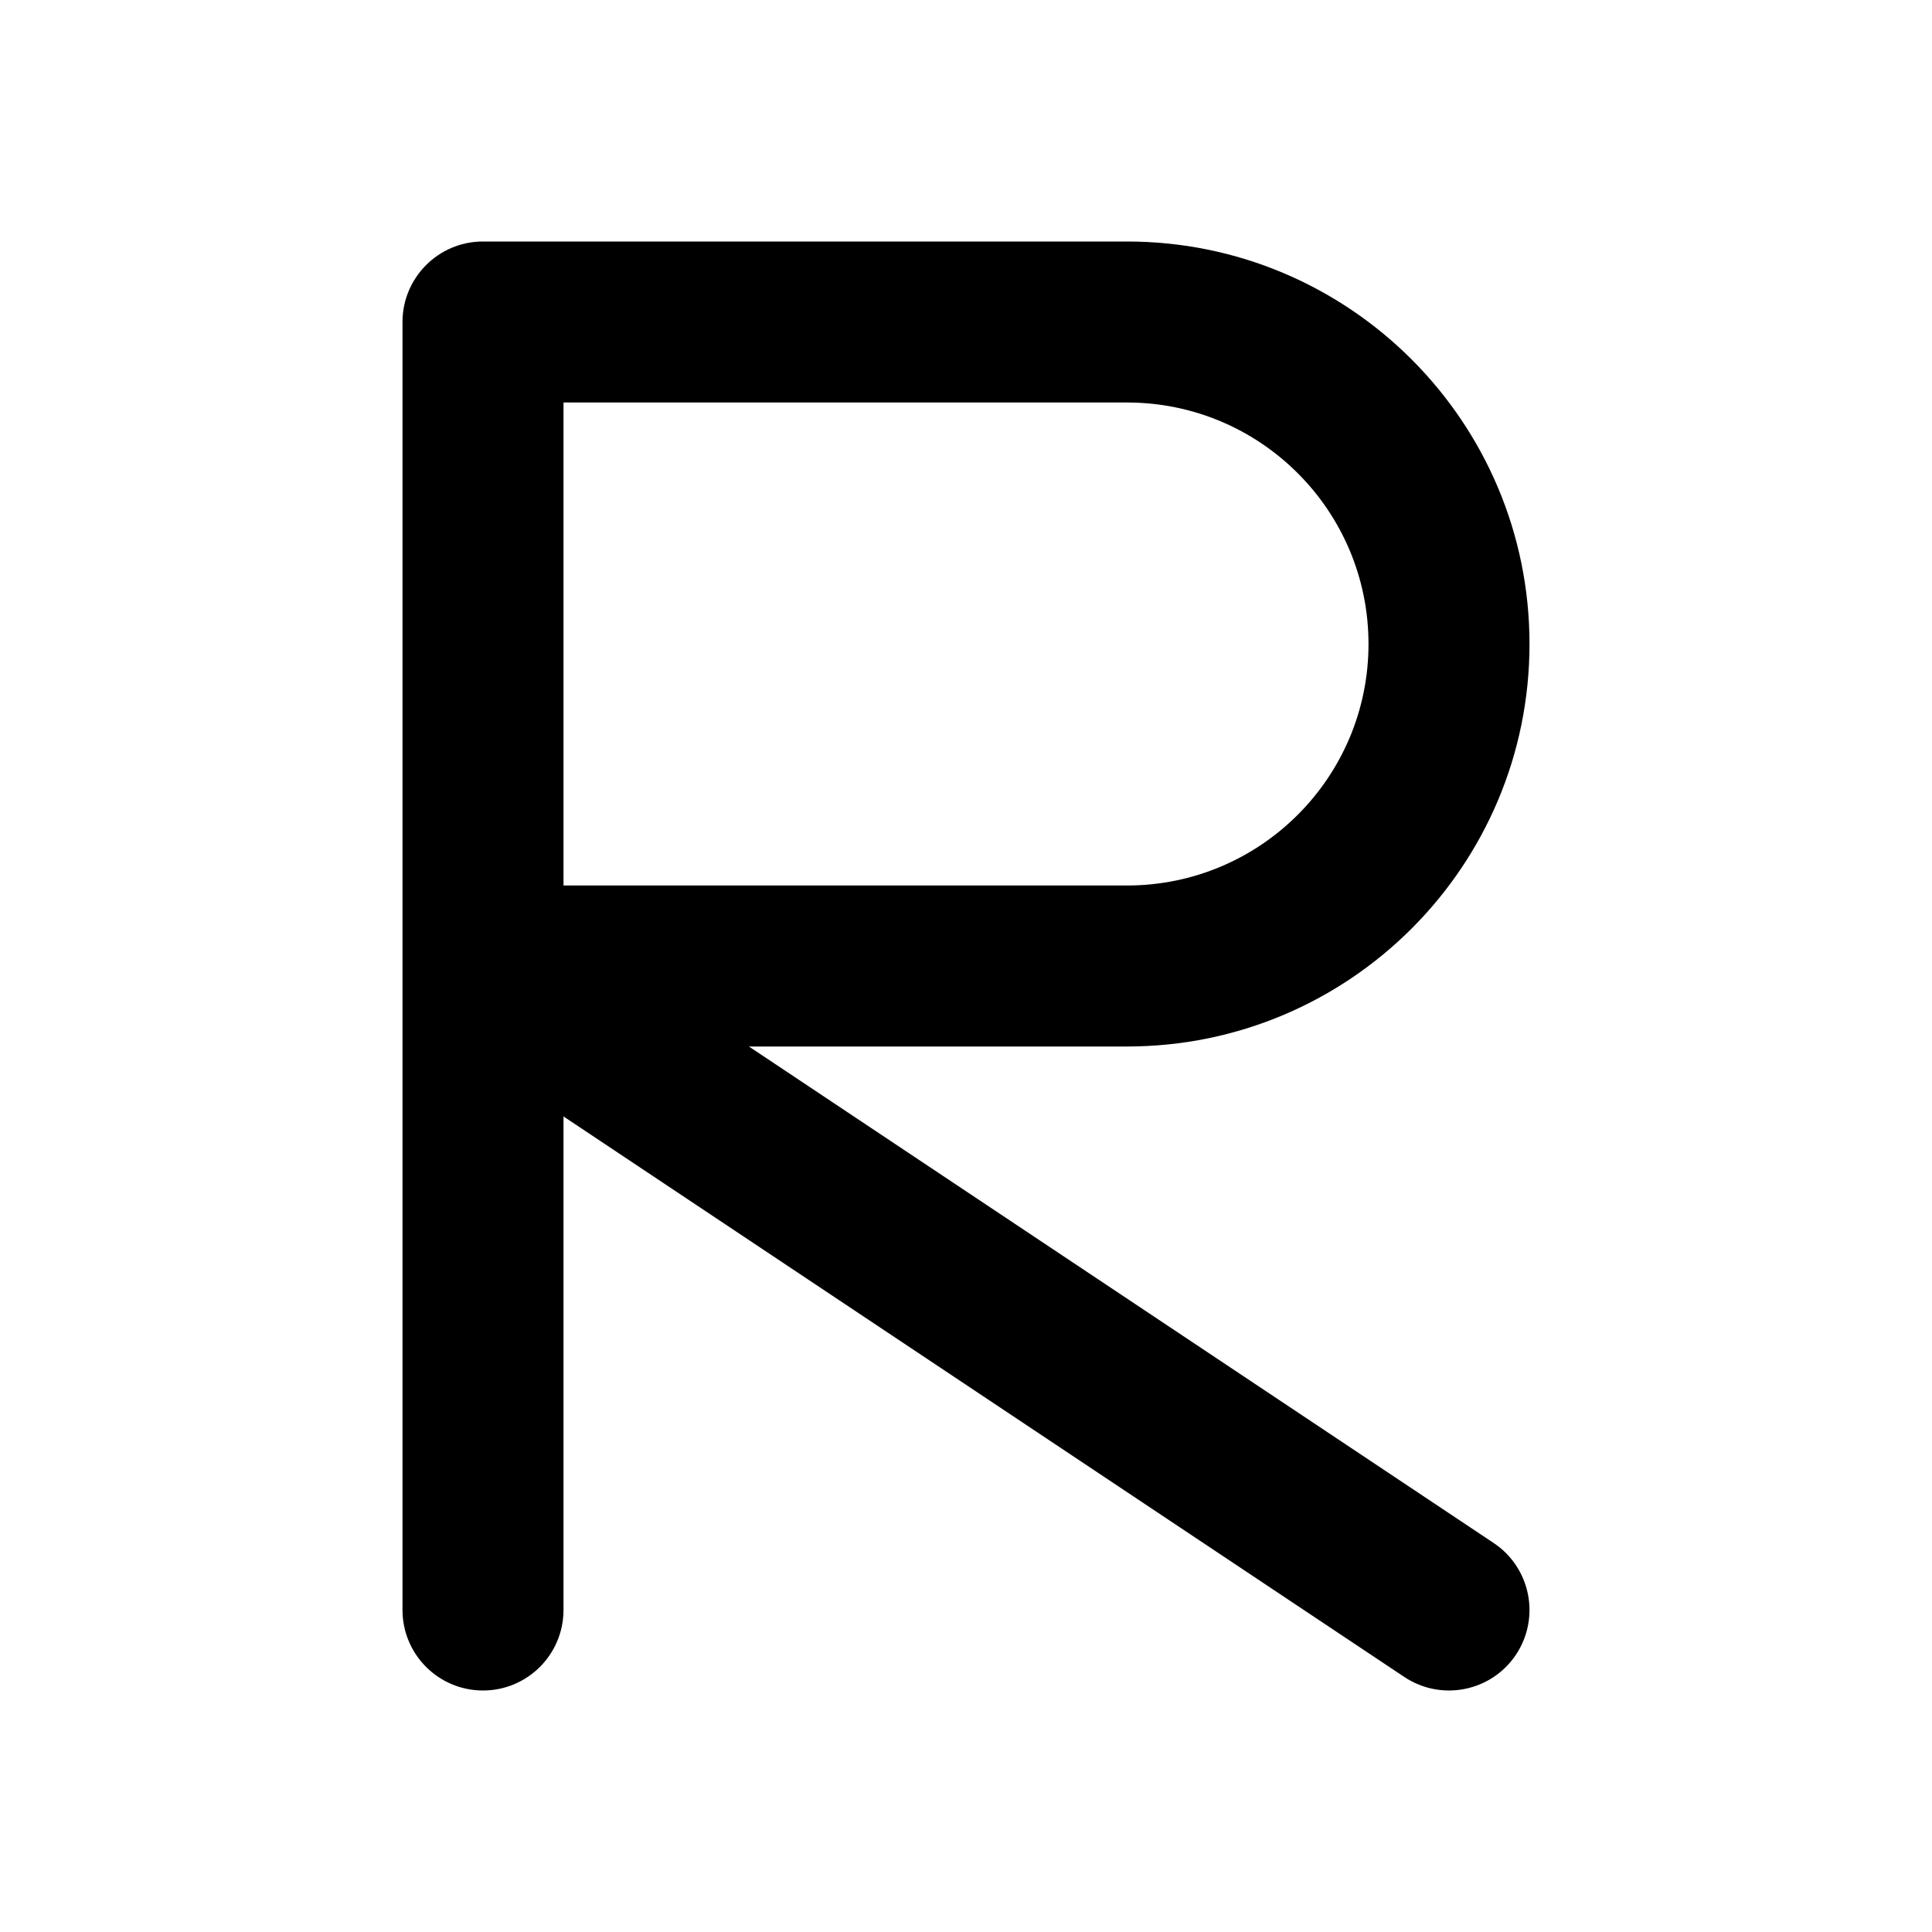 <svg width="24" height="24" viewBox="0 0 24 24" fill="none" xmlns="http://www.w3.org/2000/svg">
<path d="M17.445 20.832C17.905 21.138 18.526 21.014 18.832 20.555C19.138 20.095 19.014 19.474 18.555 19.168L17.445 20.832ZM5 20C5 20.552 5.448 21 6 21C6.552 21 7 20.552 7 20H5ZM6 4V3C5.448 3 5 3.448 5 4H6ZM14 12V13V12ZM5.445 12.832L17.445 20.832L18.555 19.168L6.555 11.168L5.445 12.832ZM7 20V12H5V20H7ZM7 12V4H5V12H7ZM17 8C17 9.657 15.657 11 14 11V13C16.761 13 19 10.761 19 8H17ZM14 5C15.657 5 17 6.343 17 8H19C19 5.239 16.761 3 14 3V5ZM6 5H14V3H6V5ZM14 11L6 11L6 13L14 13V11Z" fill="black"/>
</svg>
